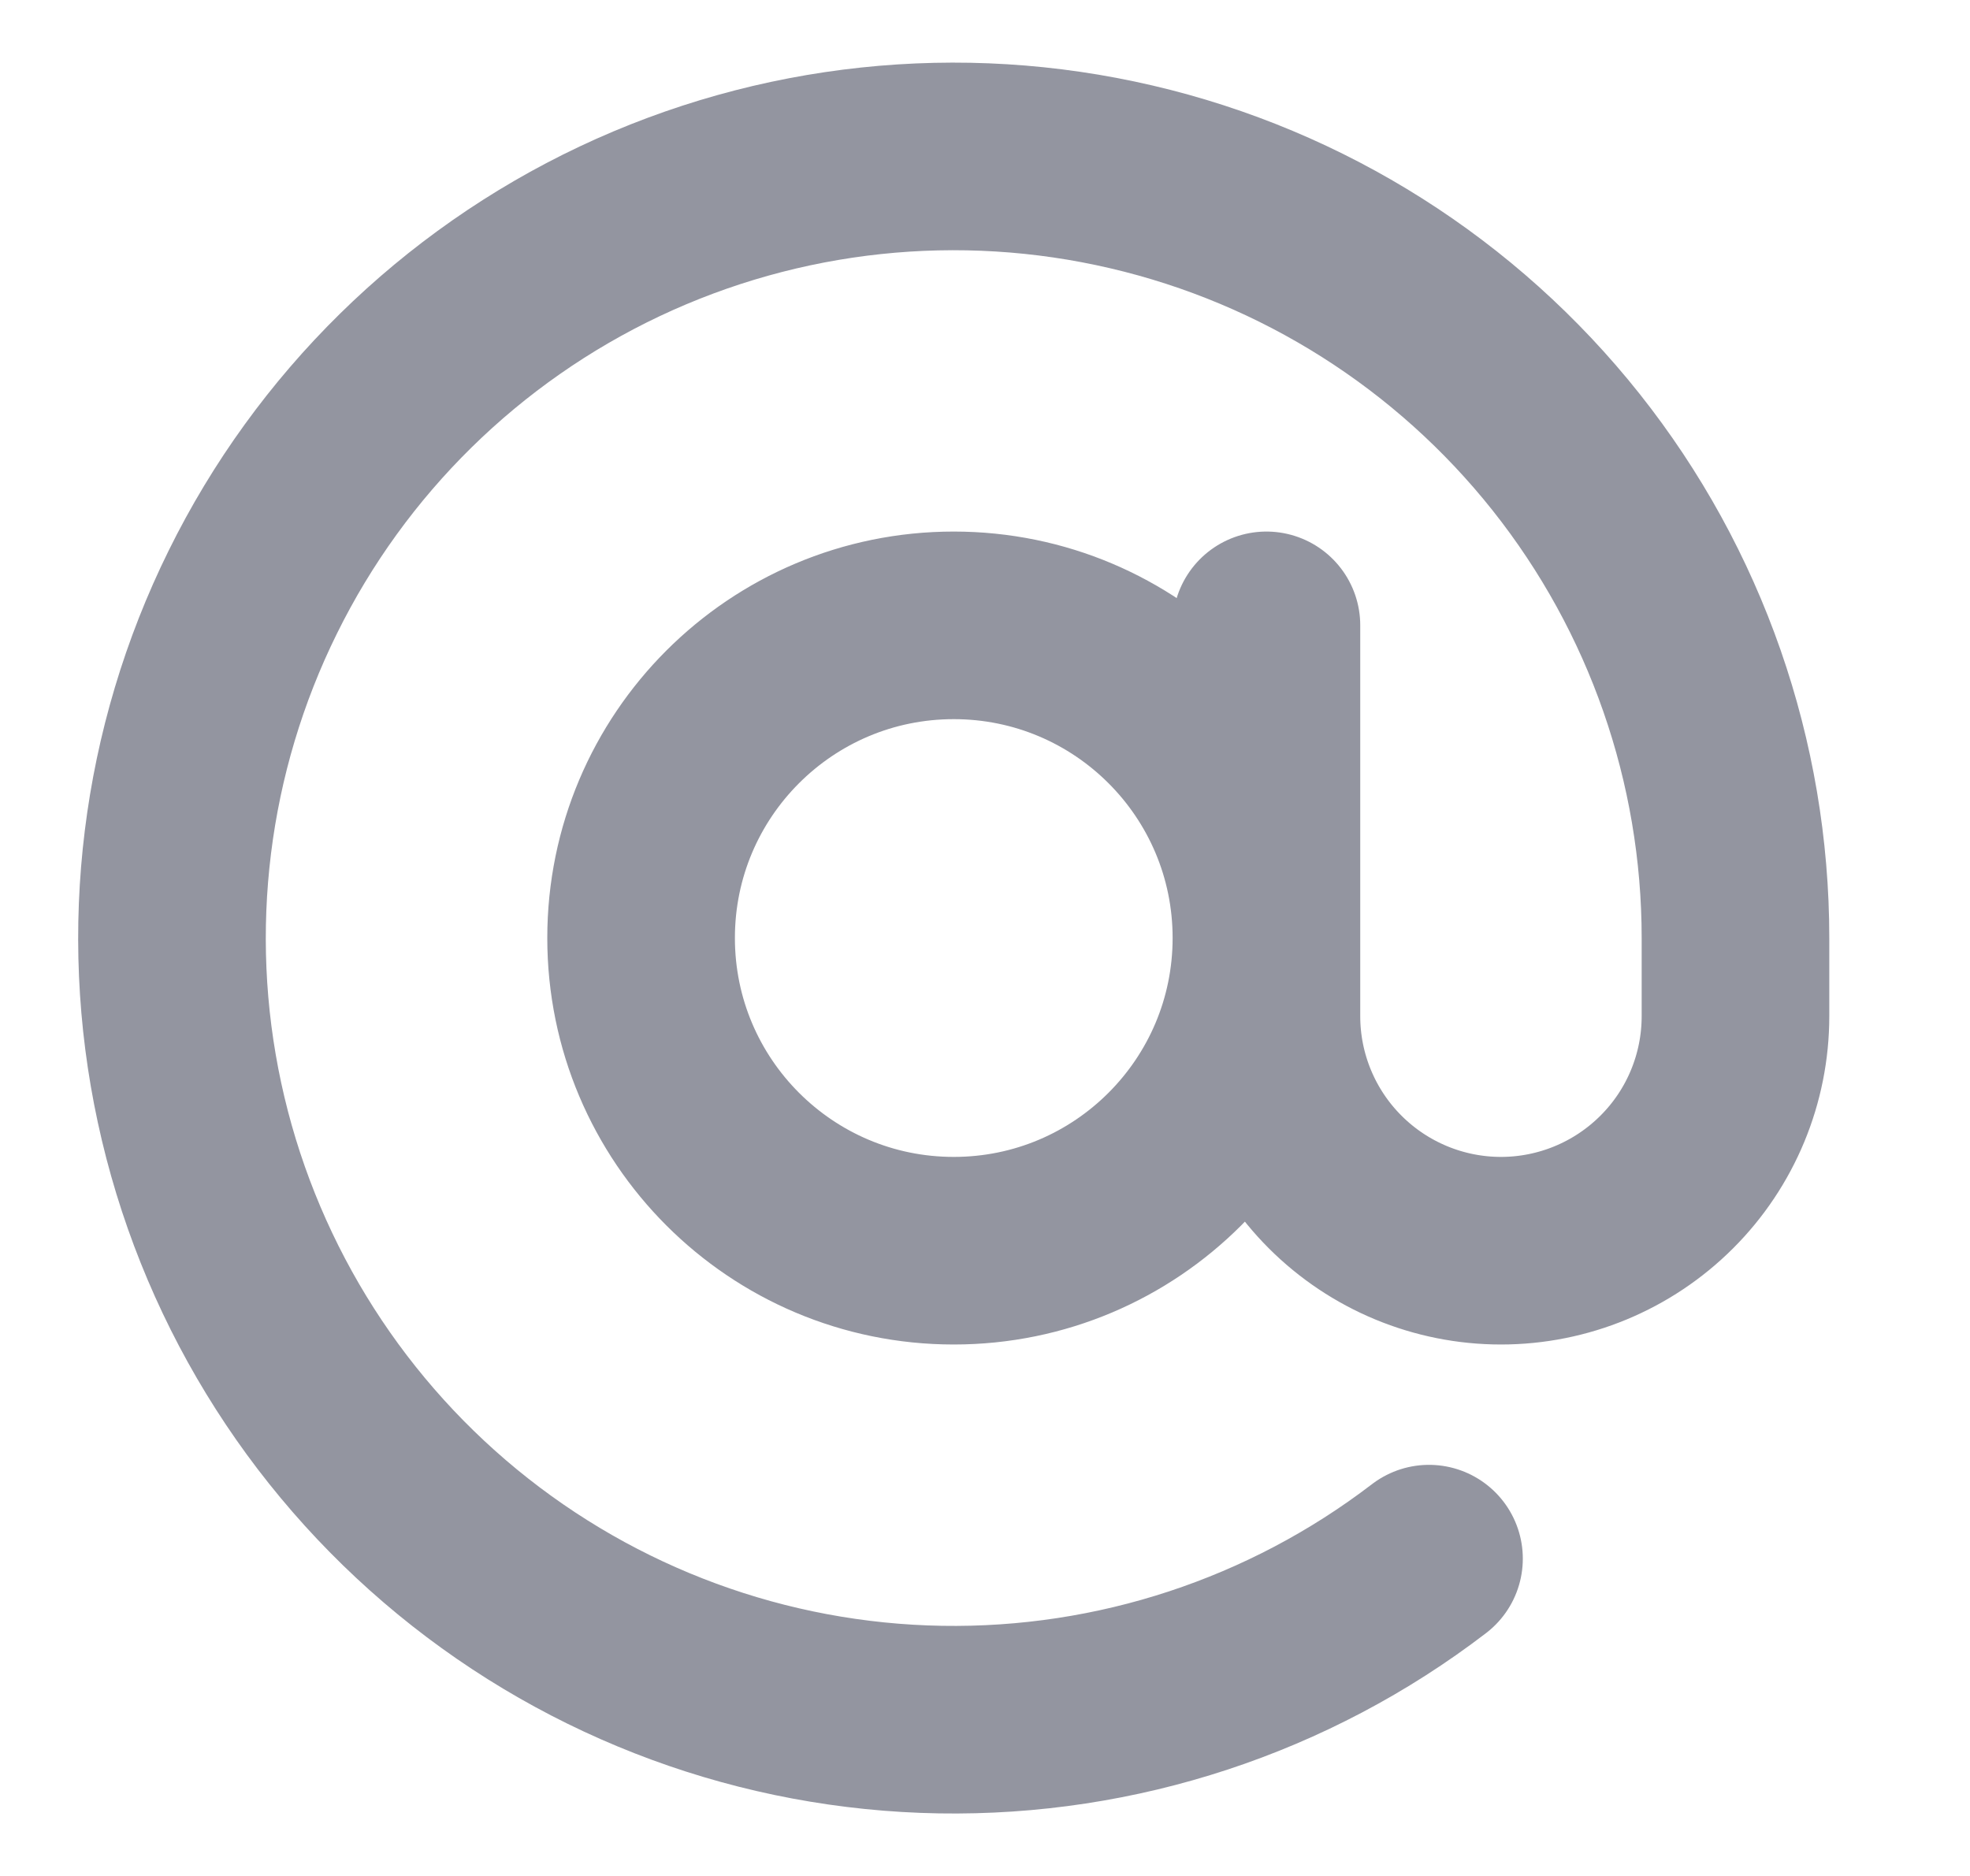 <svg width="21" height="20" viewBox="0 0 21 20" fill="none" xmlns="http://www.w3.org/2000/svg">
<g id="at-sign" clip-path="url(#clip0_737_14173)">
<path id="Icon" d="M13.5 6.667V10.834C13.5 11.497 13.764 12.133 14.232 12.601C14.701 13.07 15.337 13.334 16 13.334C16.663 13.334 17.299 13.07 17.768 12.601C18.237 12.133 18.5 11.497 18.5 10.834V10C18.5 8.119 17.864 6.294 16.695 4.821C15.525 3.347 13.892 2.313 12.061 1.886C10.229 1.458 8.307 1.663 6.606 2.466C4.906 3.27 3.527 4.625 2.695 6.312C1.862 7.998 1.624 9.917 2.02 11.755C2.416 13.594 3.423 15.245 4.876 16.439C6.329 17.633 8.143 18.301 10.024 18.333C11.904 18.365 13.74 17.761 15.233 16.617M13.5 10C13.5 11.841 12.008 13.334 10.167 13.334C8.326 13.334 6.834 11.841 6.834 10C6.834 8.159 8.326 6.667 10.167 6.667C12.008 6.667 13.5 8.159 13.5 10Z" stroke="#9395A0" stroke-width="2" stroke-linecap="round" stroke-linejoin="round"/>
</g>
<defs>
<clipPath id="clip0_737_14173">
<rect width="20" height="20" fill="white" transform="translate(0.167)"/>
</clipPath>
</defs>
</svg>
